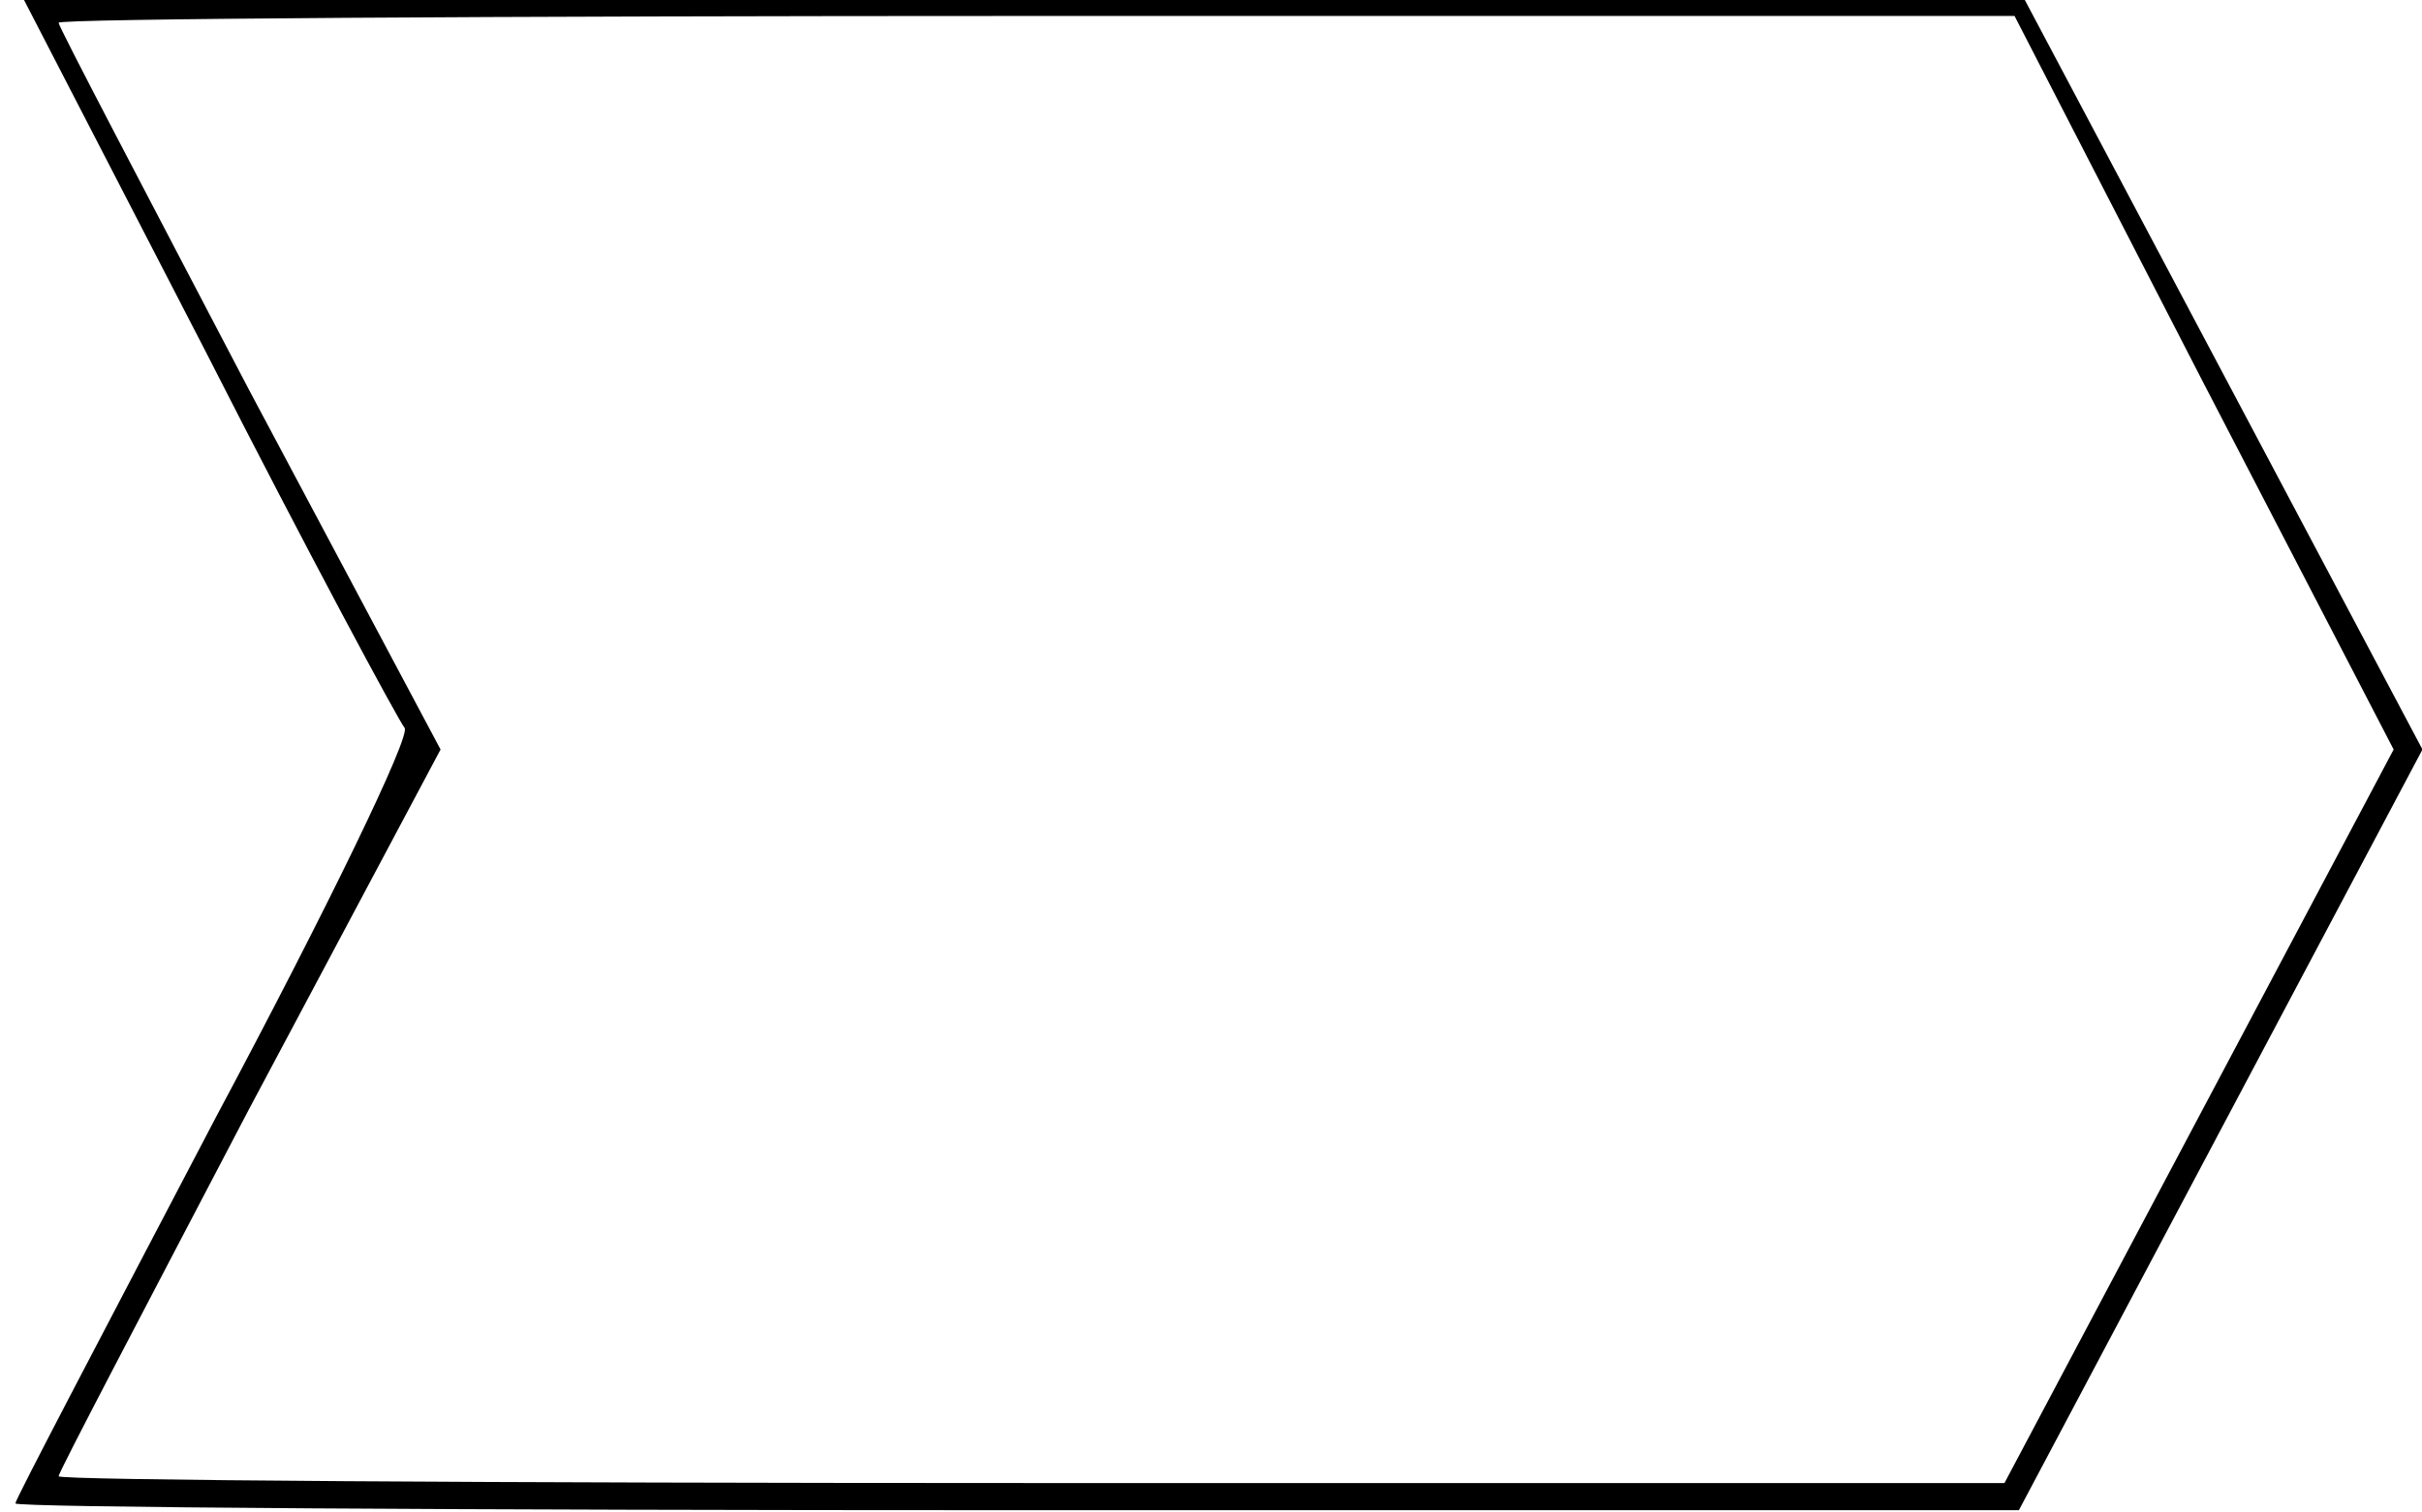 <?xml version="1.0" standalone="no"?>
<!DOCTYPE svg PUBLIC "-//W3C//DTD SVG 20010904//EN"
 "http://www.w3.org/TR/2001/REC-SVG-20010904/DTD/svg10.dtd">
<svg version="1.0" xmlns="http://www.w3.org/2000/svg"
 width="205pt" height="128pt" viewBox="0 0 205 128"
 preserveAspectRatio="xMidYMid meet">
<g transform="translate(-17,129) scale(0.122,-0.115)"
fill="#000000" stroke="none">
<path d="M282 863 c71 -148 134 -272 138 -277 5 -5 -54 -134 -131 -287 -76
-154 -139 -281 -139 -284 0 -3 313 -5 695 -5 l695 0 140 280 140 280 -140 280
-140 280 -694 0 -694 0 130 -267z m1386 -23 l132 -270 -135 -270 -135 -270
-675 0 c-371 0 -675 2 -675 5 0 3 60 124 132 270 l133 265 -133 265 c-72 146
-132 267 -132 270 0 3 305 5 678 5 l679 0 131 -270z"/>
</g>
</svg>
